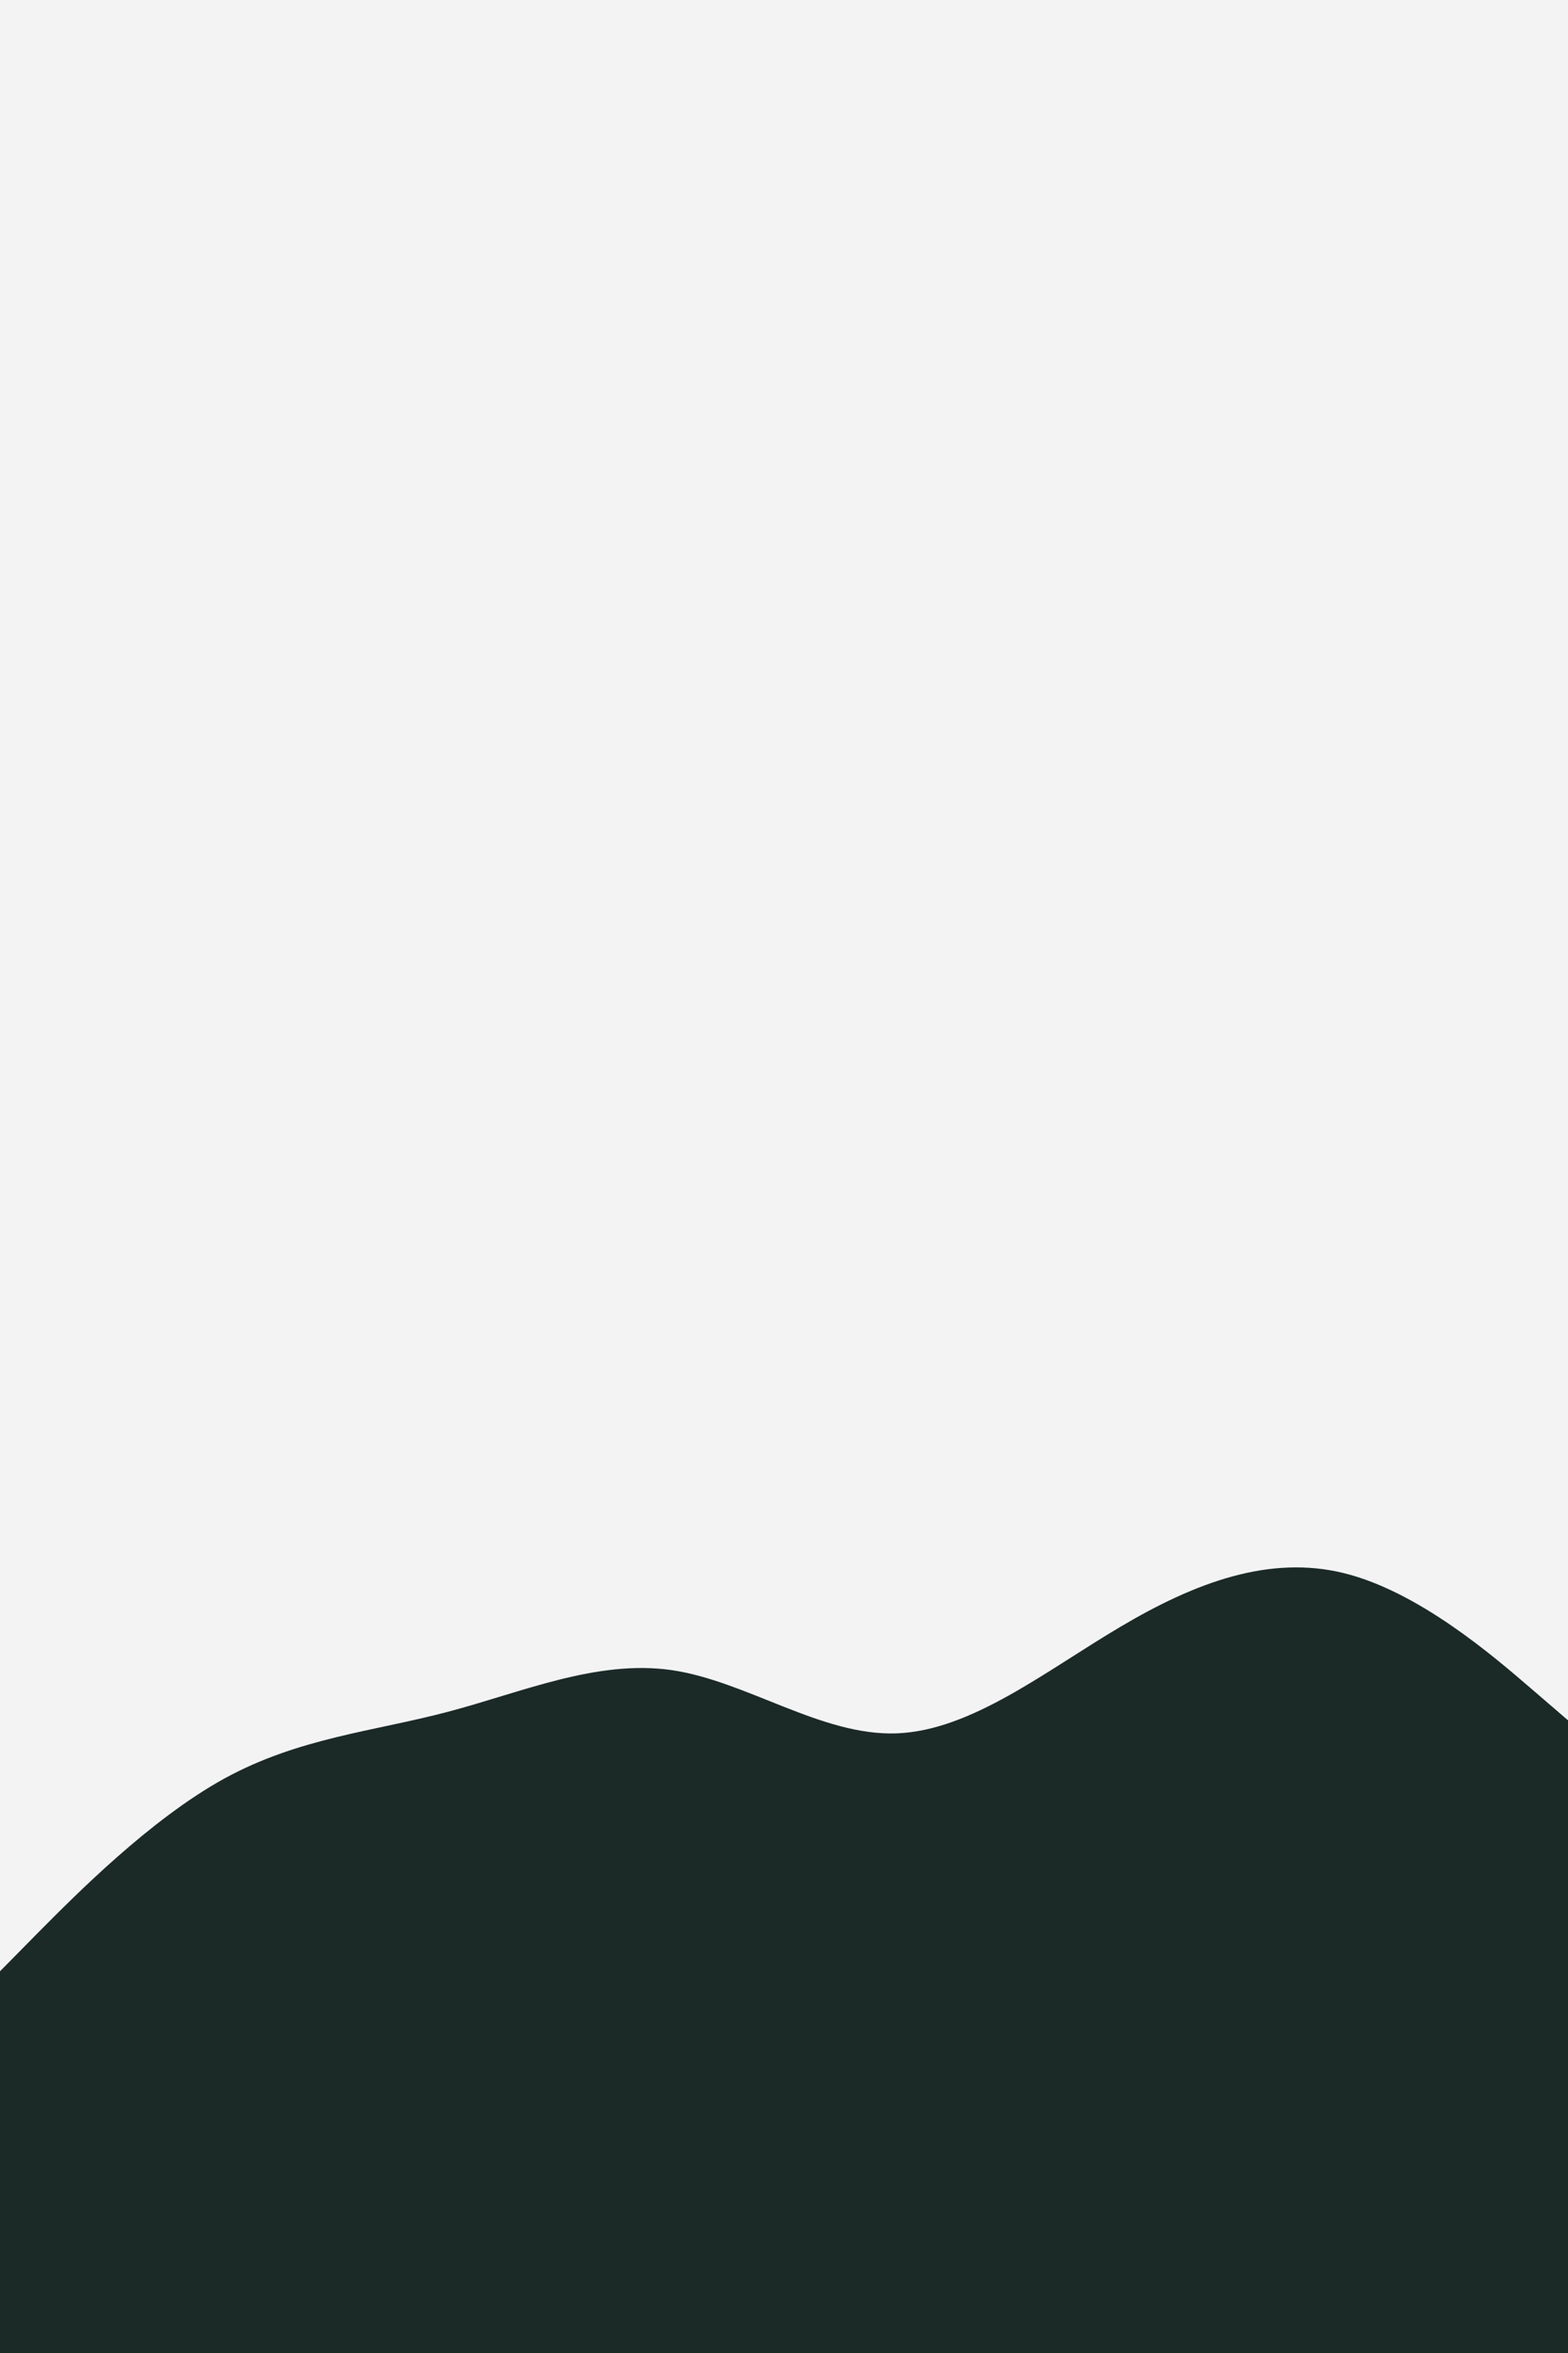 <svg id="visual" viewBox="0 0 600 900" width="600" height="900" xmlns="http://www.w3.org/2000/svg" xmlns:xlink="http://www.w3.org/1999/xlink" version="1.1"><rect x="0" y="0" width="600" height="900" fill="#f3f3f3"></rect><path d="M0 754L14.3 739.5C28.7 725 57.3 696 85.8 680.3C114.3 664.7 142.7 662.3 171.2 654.8C199.7 647.3 228.3 634.7 257 638.8C285.7 643 314.3 664 343 663C371.7 662 400.3 639 428.8 622.2C457.3 605.3 485.7 594.7 514.2 601.7C542.7 608.7 571.3 633.3 585.7 645.7L600 658L600 901L585.7 901C571.3 901 542.7 901 514.2 901C485.7 901 457.3 901 428.8 901C400.3 901 371.7 901 343 901C314.3 901 285.7 901 257 901C228.3 901 199.7 901 171.2 901C142.7 901 114.3 901 85.8 901C57.3 901 28.7 901 14.3 901L0 901Z" fill="#1b2927" stroke-linecap="round" stroke-linejoin="miter"></path></svg>